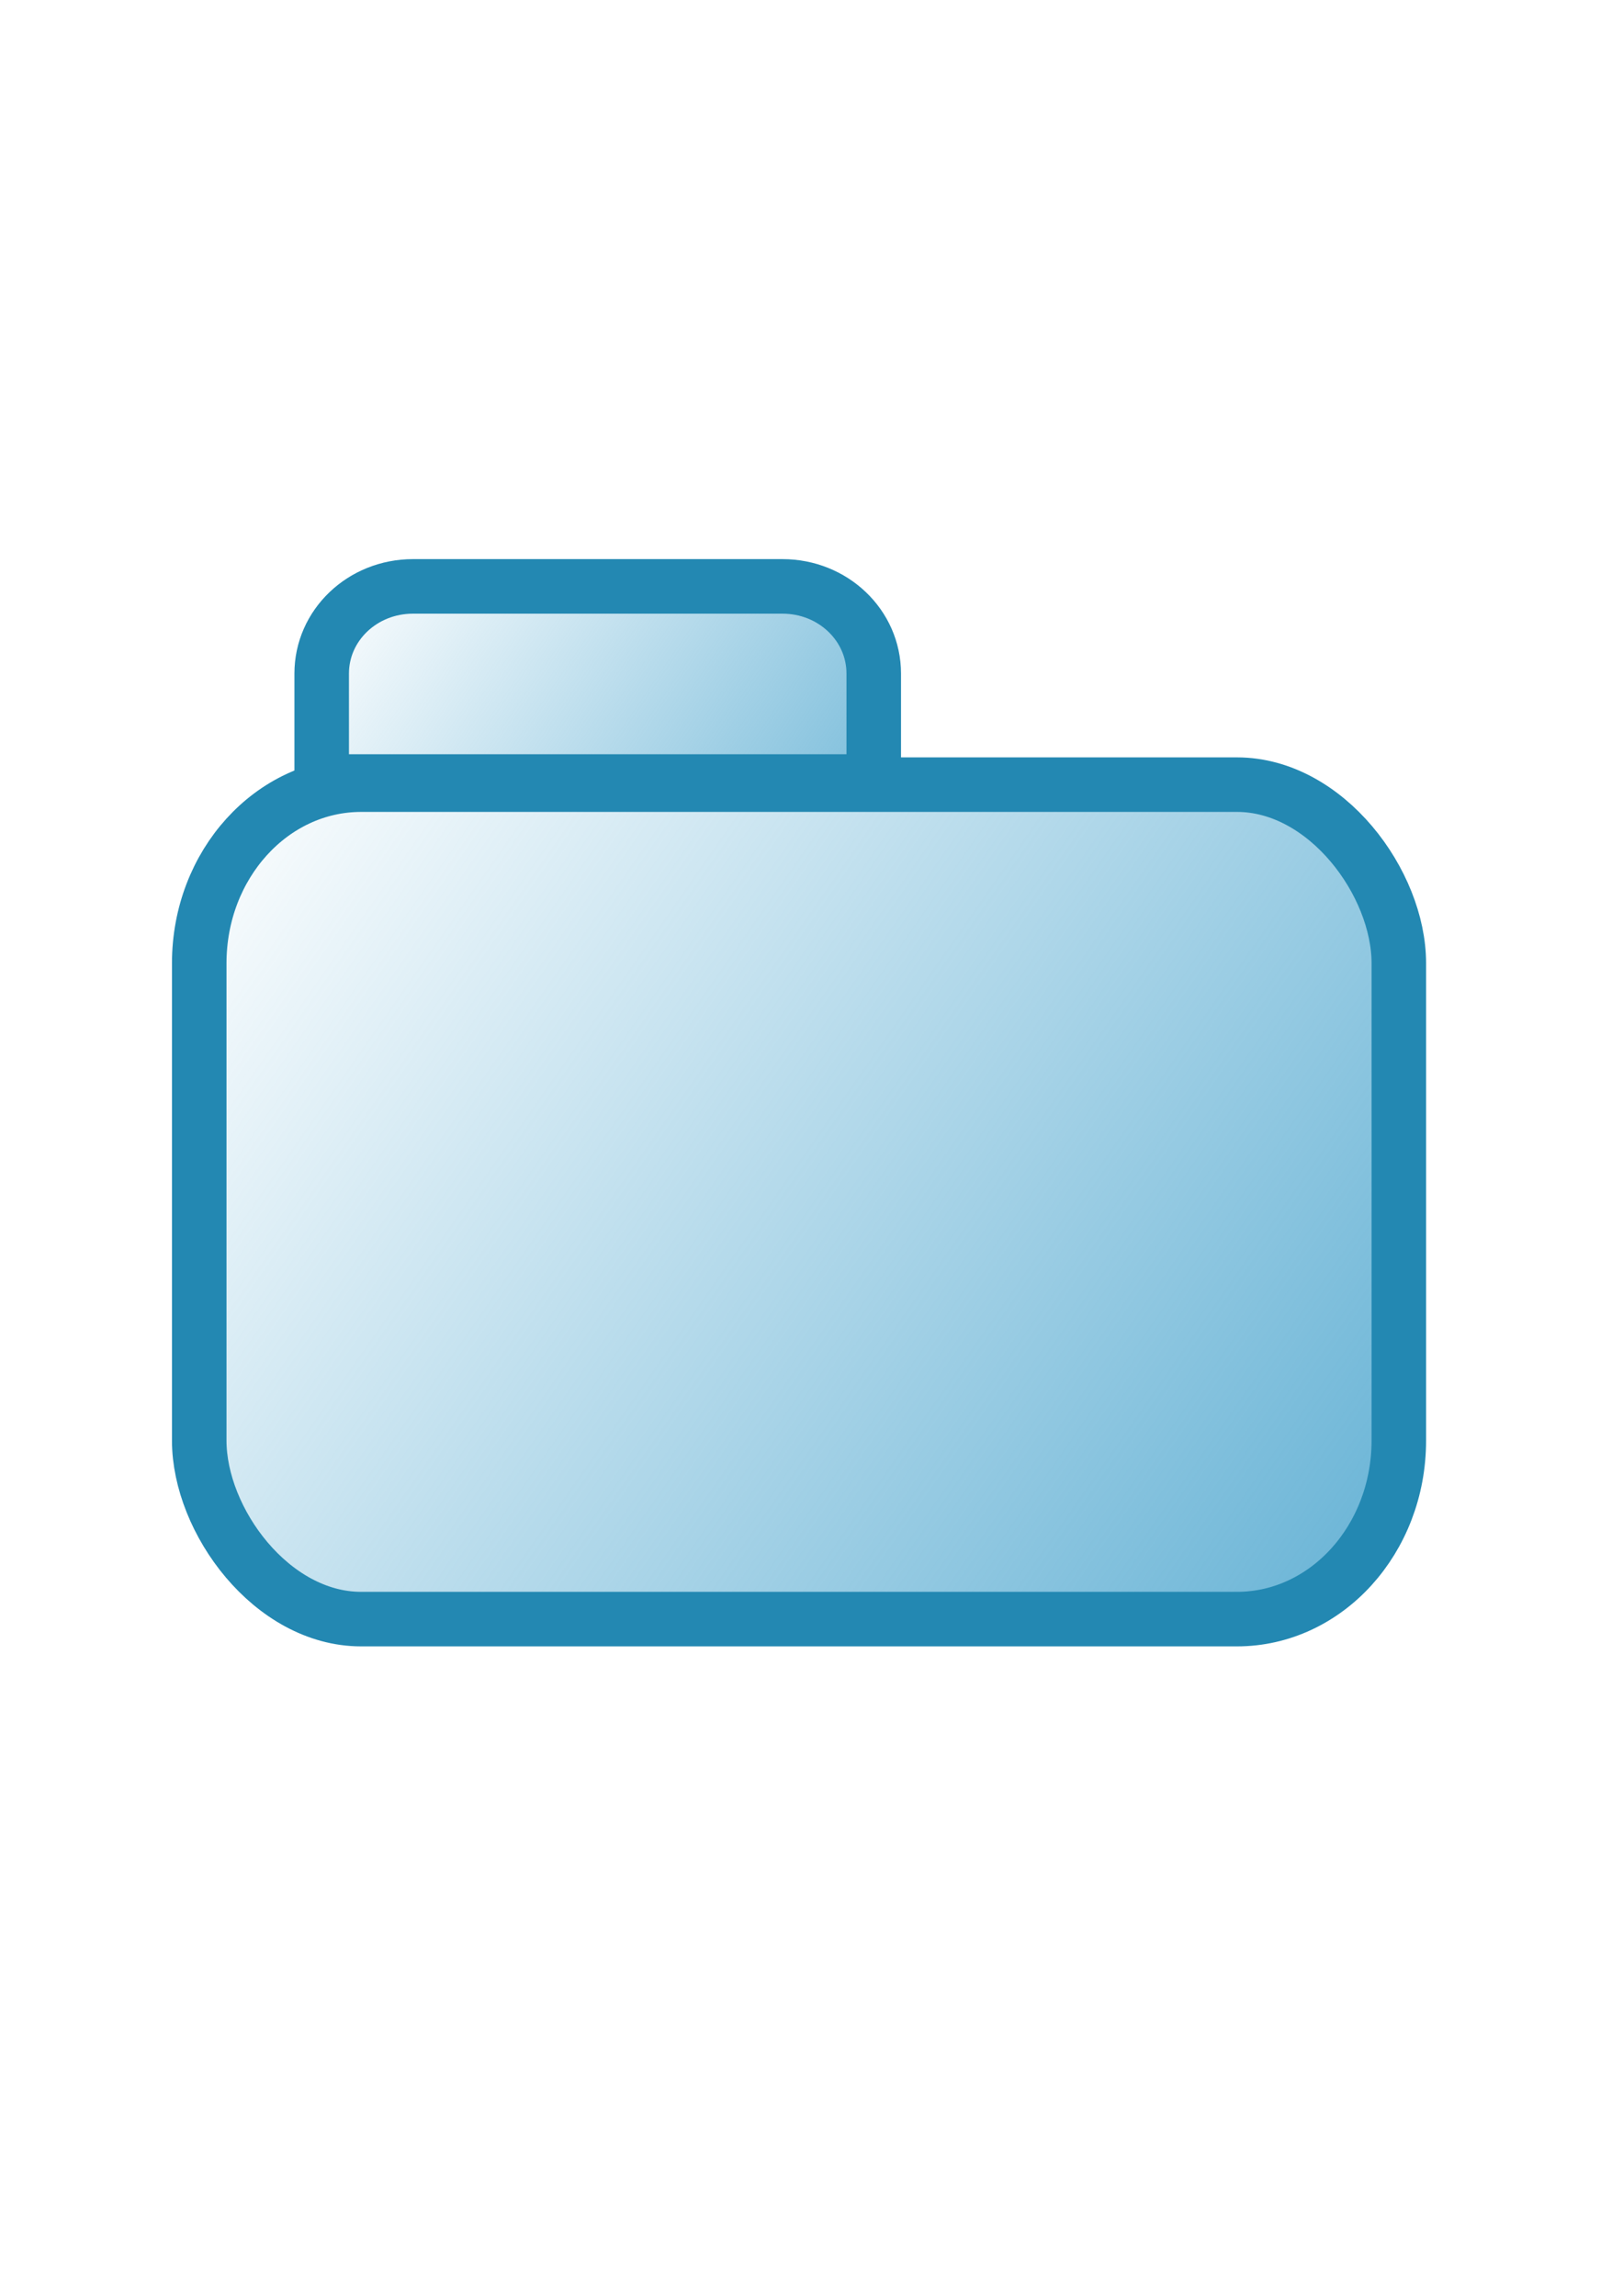 <?xml version="1.0" encoding="UTF-8" standalone="no"?>
<!-- Created with Inkscape (http://www.inkscape.org/) -->
<svg
   xmlns:dc="http://purl.org/dc/elements/1.1/"
   xmlns:cc="http://creativecommons.org/ns#"
   xmlns:rdf="http://www.w3.org/1999/02/22-rdf-syntax-ns#"
   xmlns:svg="http://www.w3.org/2000/svg"
   xmlns="http://www.w3.org/2000/svg"
   xmlns:xlink="http://www.w3.org/1999/xlink"
   xmlns:sodipodi="http://sodipodi.sourceforge.net/DTD/sodipodi-0.dtd"
   xmlns:inkscape="http://www.inkscape.org/namespaces/inkscape"
   width="744.094"
   height="1052.362"
   id="svg2"
   sodipodi:version="0.32"
   inkscape:version="0.46"
   sodipodi:docname="folder.svg"
   inkscape:output_extension="org.inkscape.output.svg.inkscape"
   inkscape:export-filename="C:\temp\dev\qt\hovel\images\folder.png"
   inkscape:export-xdpi="5.0100002"
   inkscape:export-ydpi="5.0100002">
  <defs
     id="defs4">
    <linearGradient
       id="linearGradient3157">
      <stop
         style="stop-color:#65b2d5;stop-opacity:1;"
         offset="0"
         id="stop3159" />
      <stop
         style="stop-color:#65b2d5;stop-opacity:0;"
         offset="1"
         id="stop3161" />
    </linearGradient>
    <inkscape:perspective
       sodipodi:type="inkscape:persp3d"
       inkscape:vp_x="0 : 526.18109 : 1"
       inkscape:vp_y="0 : 1000 : 0"
       inkscape:vp_z="744.09448 : 526.18109 : 1"
       inkscape:persp3d-origin="372.04724 : 350.78739 : 1"
       id="perspective10" />
    <linearGradient
       inkscape:collect="always"
       xlink:href="#linearGradient3157"
       id="linearGradient3163"
       x1="643.813"
       y1="744.672"
       x2="88.844"
       y2="357.168"
       gradientUnits="userSpaceOnUse" />
    <linearGradient
       inkscape:collect="always"
       xlink:href="#linearGradient3157"
       id="linearGradient3167"
       gradientUnits="userSpaceOnUse"
       x1="643.813"
       y1="744.672"
       x2="88.844"
       y2="357.168"
       gradientTransform="matrix(0.46,0,0,0.468,105.446,110.587)" />
    <linearGradient
       inkscape:collect="always"
       xlink:href="#linearGradient3157"
       id="linearGradient3174"
       gradientUnits="userSpaceOnUse"
       gradientTransform="matrix(0.46,0,0,0.468,105.446,100.587)"
       x1="643.813"
       y1="744.672"
       x2="88.844"
       y2="357.168" />
  </defs>
  <sodipodi:namedview
     id="base"
     pagecolor="#ffffff"
     bordercolor="#666666"
     borderopacity="1.0"
     gridtolerance="10000"
     guidetolerance="10"
     objecttolerance="10"
     inkscape:pageopacity="0.0"
     inkscape:pageshadow="2"
     inkscape:zoom="0.52548449"
     inkscape:cx="372.04724"
     inkscape:cy="526.18109"
     inkscape:document-units="px"
     inkscape:current-layer="layer1"
     showgrid="false"
     inkscape:window-width="829"
     inkscape:window-height="758"
     inkscape:window-x="88"
     inkscape:window-y="116" />
  <g
     inkscape:label="Layer 1"
     inkscape:groupmode="layer"
     id="layer1">
    <path
       style="fill:url(#linearGradient3174);fill-opacity:1;stroke:#2388b2;stroke-width:25;stroke-linecap:round;stroke-linejoin:round;stroke-miterlimit:4;stroke-opacity:1"
       d="M 189.349,268.79 L 358.717,268.79 C 381.91,268.79 400.583,286.614 400.583,308.753 L 400.583,358.232 L 147.483,358.232 L 147.483,308.753 C 147.483,286.614 166.155,268.79 189.349,268.79 z"
       id="rect3165"
       sodipodi:nodetypes="ccccccc" />
    <rect
       style="opacity:1;fill:url(#linearGradient3163);fill-opacity:1;stroke:#2388b2;stroke-width:25;stroke-linecap:round;stroke-linejoin:round;stroke-miterlimit:4;stroke-dasharray:none;stroke-opacity:1"
       id="rect3155"
       width="549.969"
       height="382.504"
       x="91.344"
       y="359.668"
       ry="81.829"
       rx="74.217" />
  </g>
</svg>
